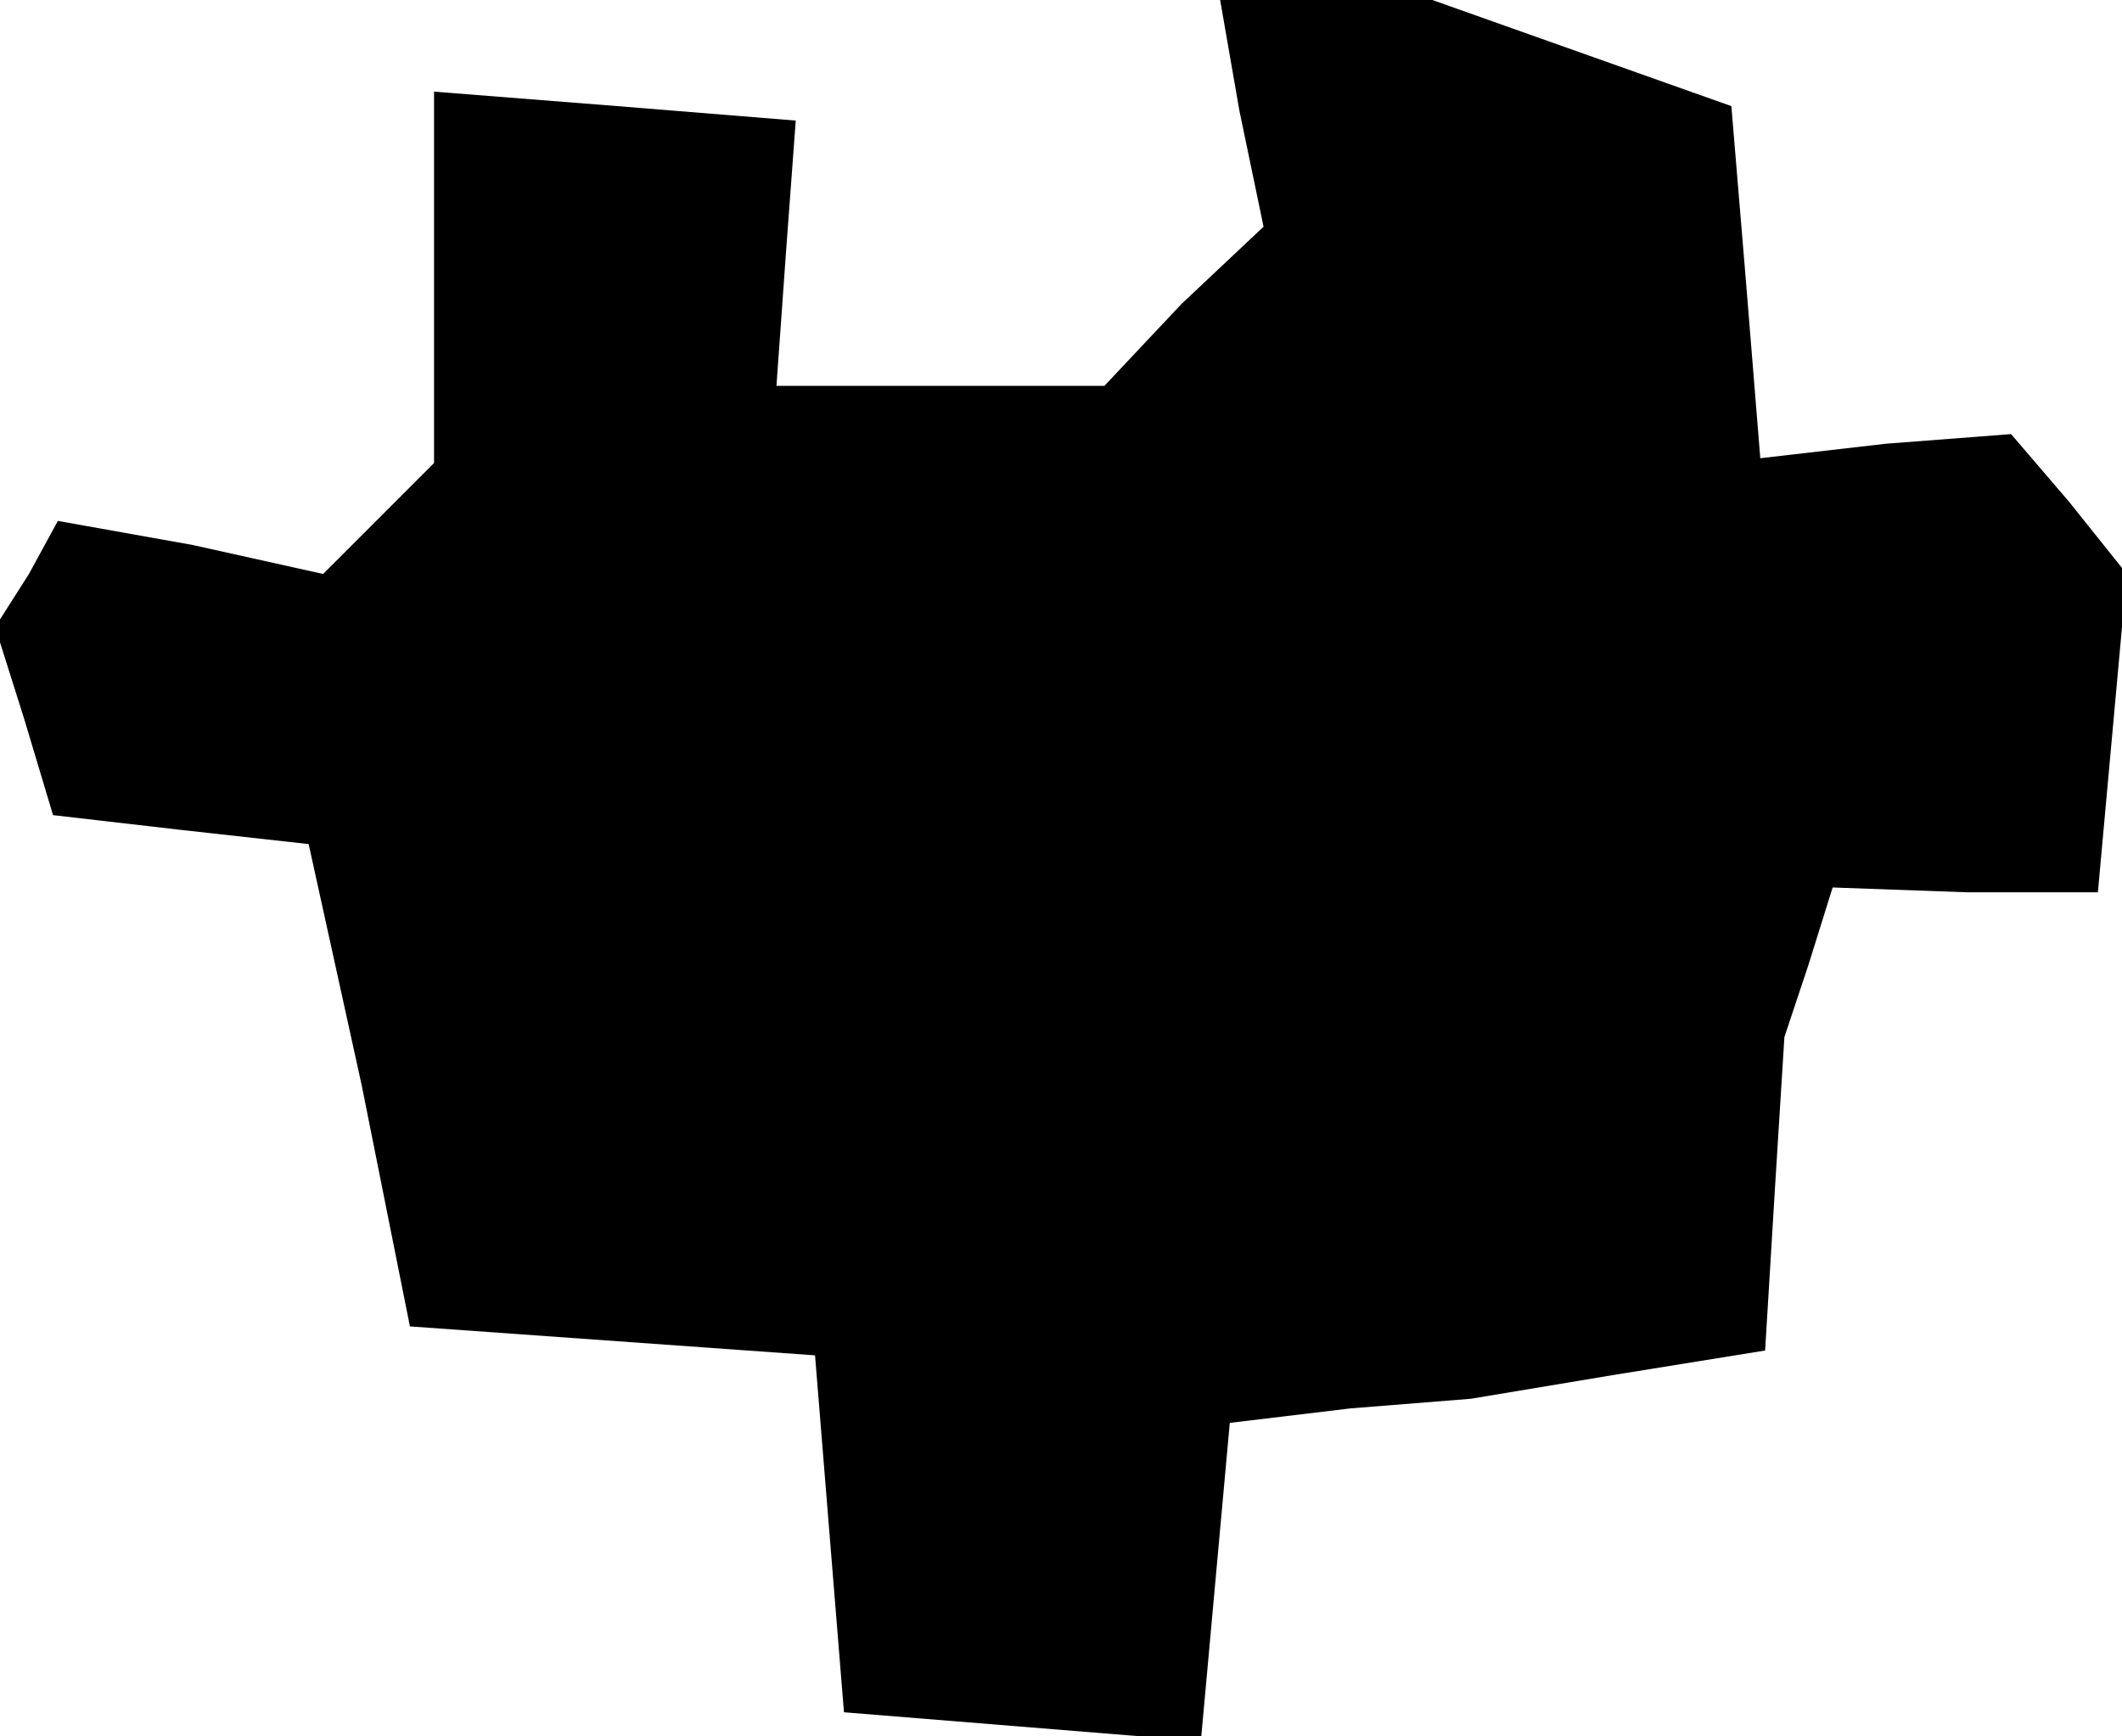 <?xml version="1.0" standalone="no"?>
<!DOCTYPE svg PUBLIC "-//W3C//DTD SVG 20010904//EN"
 "http://www.w3.org/TR/2001/REC-SVG-20010904/DTD/svg10.dtd">
<svg version="1.0" xmlns="http://www.w3.org/2000/svg"
 width="44pt" height="36pt" viewBox="0 0 44 36"
 preserveAspectRatio="xMidYMid meet">
<g transform="translate(0,36) scale(0.1,-0.1)"
fill="#000000" stroke="none">
<path d="M257 337 l5 -24 -17 -16 -16 -17 -34 0 -34 0 2 28 2 27 -37 3 -38 3
0 -38 0 -39 -11 -11 -12 -12 -27 6 -28 5 -6 -11 -7 -11 6 -19 6 -20 26 -3 27
-3 11 -50 10 -50 42 -3 42 -3 3 -37 3 -37 37 -3 37 -3 3 33 3 33 25 3 25 2 30
5 31 5 2 33 2 32 5 15 5 16 28 -1 27 0 3 33 3 33 -12 15 -12 14 -26 -2 -26 -3
-3 37 -3 36 -31 11 -31 11 -22 0 -22 0 4 -23z"/>
</g>
</svg>
